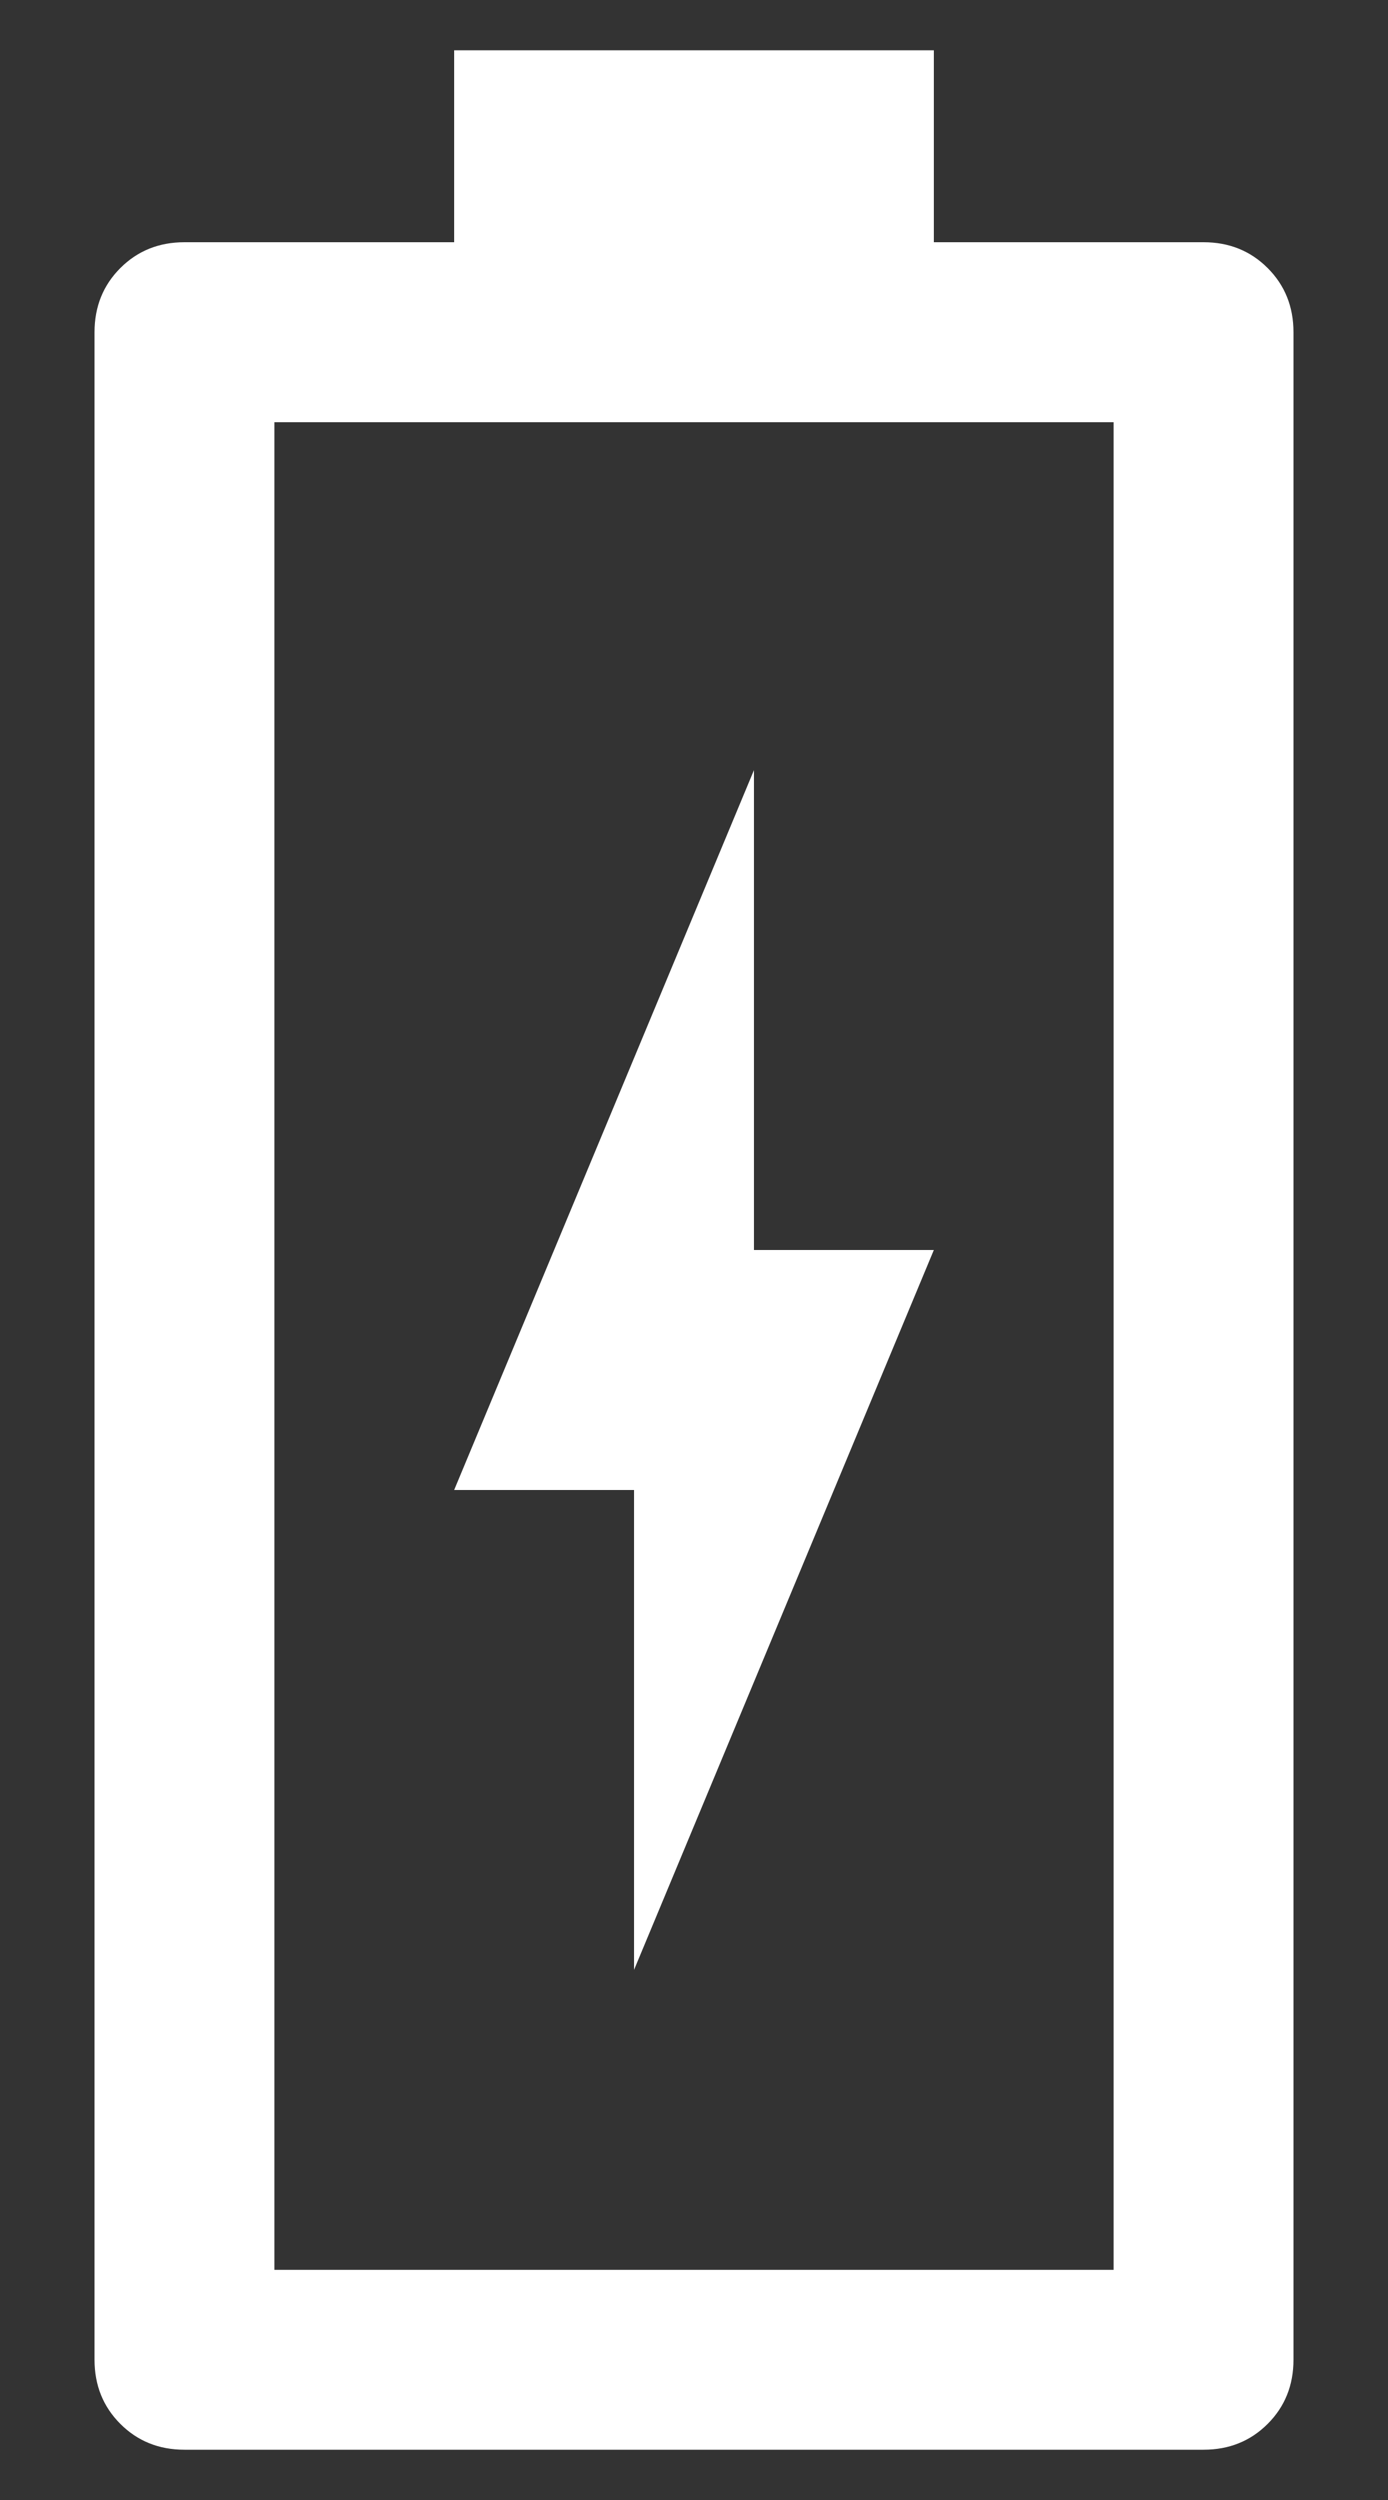 <svg width="10" height="18" viewBox="0 0 10 18" fill="none" xmlns="http://www.w3.org/2000/svg">
<rect x="0" y="0" width="10" height="18" fill="#333333" stroke="none"/>
<path d="M4.568 14.183L6.728 9H5.432V5.545L3.272 10.728H4.568V14.183ZM1.329 17.638C1.145 17.638 0.991 17.576 0.867 17.452C0.743 17.328 0.681 17.174 0.681 16.99V2.392C0.681 2.208 0.743 2.054 0.867 1.93C0.991 1.806 1.145 1.744 1.329 1.744H3.272V0.362H6.728V1.744H8.671C8.855 1.744 9.009 1.806 9.133 1.93C9.257 2.054 9.319 2.208 9.319 2.392V16.99C9.319 17.174 9.257 17.328 9.133 17.452C9.009 17.576 8.855 17.638 8.671 17.638H1.329ZM1.977 16.343H8.023V3.04H1.977V16.343Z" fill="white"/>
</svg>
